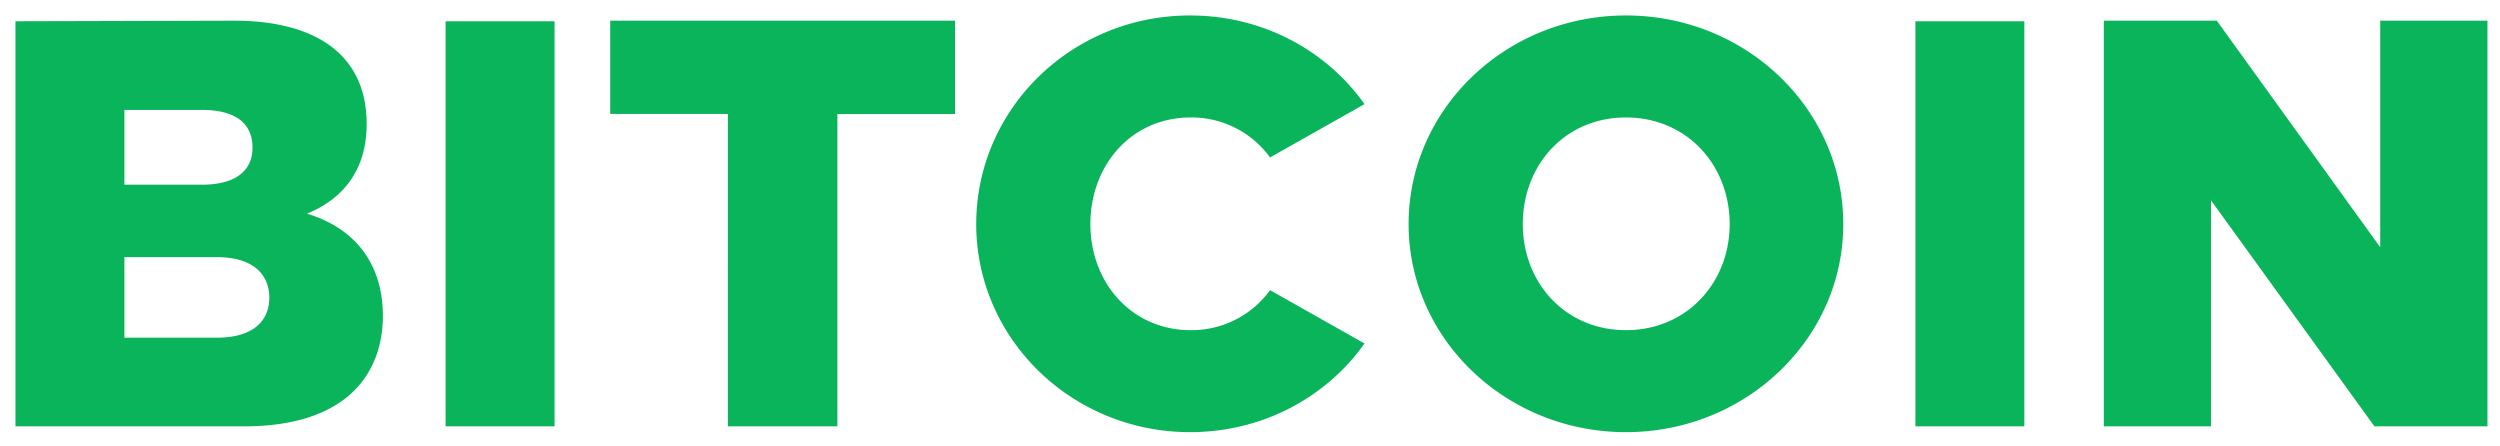 <svg width="129" height="23" viewBox="0 0 129 23" fill="none" xmlns="http://www.w3.org/2000/svg"><path d="M.798 1.097V22H12.58c5.443 0 7.177-2.841 7.177-5.712 0-2.183-.987-4.366-3.917-5.263 1.974-.808 3.08-2.363 3.08-4.635 0-3.5-2.542-5.323-6.848-5.323l-11.274.03zM6.42 9.53V5.672h4.007c1.675 0 2.602.658 2.602 1.944 0 1.256-.957 1.914-2.602 1.914H6.42zm0 7.895v-4.157h4.755c2.063 0 2.721 1.046 2.721 2.093s-.658 2.064-2.721 2.064H6.42zM28.615 22V1.097h-5.622V22h5.622zM49.28 5.881V1.067H31.487V5.88h6.07V22h5.653V5.881h6.07zM61.407.798c-6.1 0-11.034 4.814-11.034 10.765 0 5.921 4.934 10.736 11.034 10.736 3.739 0 7.028-1.794 9.002-4.575l-4.875-2.752a5 5 0 01-4.097 2.064c-3.05 0-5.173-2.452-5.173-5.473 0-3.05 2.123-5.502 5.173-5.502a5 5 0 014.097 2.063l4.875-2.751C68.435 2.592 65.145.798 61.407.798zm22.492 0c-6.19 0-11.215 4.814-11.215 10.765 0 5.921 5.024 10.736 11.215 10.736 6.19 0 11.214-4.815 11.214-10.736 0-5.95-5.024-10.765-11.214-10.765zm0 5.263c3.14 0 5.352 2.452 5.352 5.502 0 3.02-2.212 5.473-5.352 5.473s-5.323-2.452-5.323-5.473c0-3.05 2.183-5.502 5.323-5.502zM104.457 22V1.097h-5.622V22h5.622zm23.896 0V1.067h-5.533v11.692l-8.433-11.692h-5.831V22h5.532V10.337L122.521 22h5.832z" fill="#09B45B"/></svg>